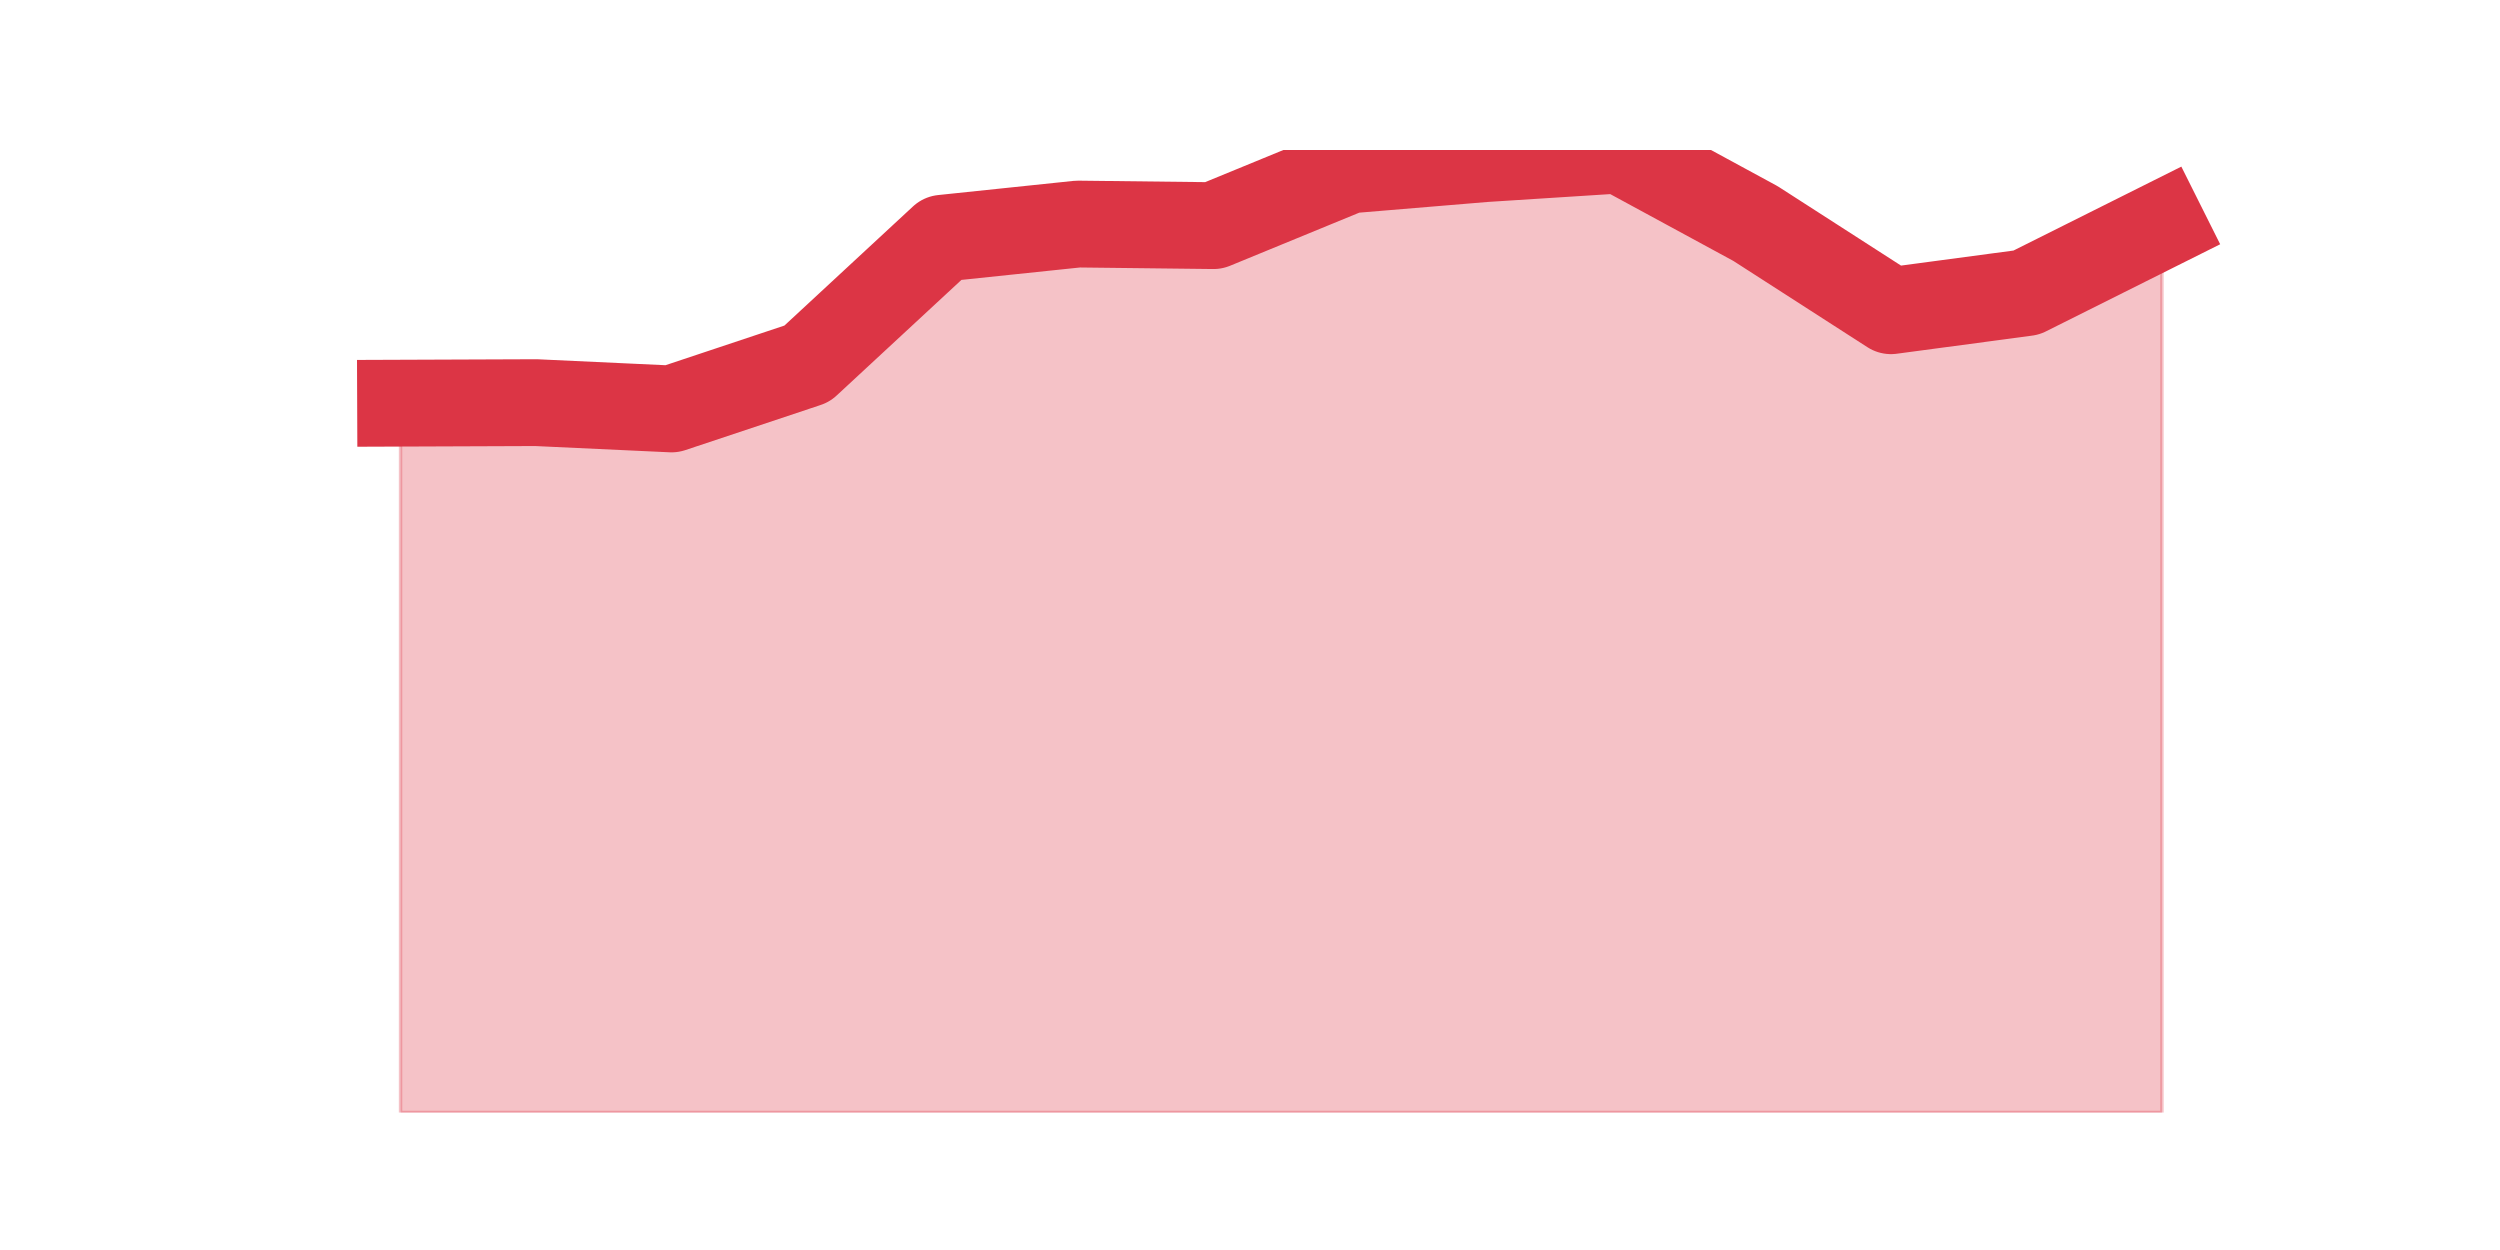<?xml version="1.0" encoding="utf-8" standalone="no"?>
<!DOCTYPE svg PUBLIC "-//W3C//DTD SVG 1.1//EN"
  "http://www.w3.org/Graphics/SVG/1.1/DTD/svg11.dtd">
<svg height="360pt" version="1.1" viewBox="0 0 720 360" width="720pt" xmlns="http://www.w3.org/2000/svg" xmlns:xlink="http://www.w3.org/1999/xlink">
 <defs>
  <style type="text/css">*{stroke-linecap:butt;stroke-linejoin:round;}</style>
 </defs>
 <g id="figure_1">
  <g id="patch_1">
   <path d="M 0 360 
L 720 360 
L 720 0 
L 0 0 
z
" style="fill:none;"/>
  </g>
  <g id="axes_1">
   <g id="matplotlib.axis_1"/>
   <g id="matplotlib.axis_2"/>
   <g id="PolyCollection_1">
    <defs>
     <path d="M 115.364 -243.888 
L 115.364 -39.6 
L 154.385 -39.6 
L 193.406 -39.6 
L 232.427 -39.6 
L 271.448 -39.6 
L 310.469 -39.6 
L 349.49 -39.6 
L 388.51 -39.6 
L 427.531 -39.6 
L 466.552 -39.6 
L 505.573 -39.6 
L 544.594 -39.6 
L 583.615 -39.6 
L 622.636 -39.6 
L 622.636 -295.244 
L 622.636 -295.244 
L 583.615 -275.731 
L 544.594 -270.512 
L 505.573 -295.622 
L 466.552 -316.8 
L 427.531 -314.304 
L 388.51 -311.052 
L 349.49 -295.017 
L 310.469 -295.471 
L 271.448 -291.387 
L 232.427 -255.234 
L 193.406 -242.225 
L 154.385 -244.04 
L 115.364 -243.888 
z
" id="mb0f0a9d60a" style="stroke:#dc3545;stroke-opacity:0.3;"/>
    </defs>
    <g clip-path="url(#pb3038acc49)">
     <use style="fill:#dc3545;fill-opacity:0.3;stroke:#dc3545;stroke-opacity:0.3;" x="0" xlink:href="#mb0f0a9d60a" y="360"/>
    </g>
   </g>
   <g id="line2d_1">
    <path clip-path="url(#pb3038acc49)" d="M 115.364 116.112 
L 154.385 115.96 
L 193.406 117.775 
L 232.427 104.766 
L 271.448 68.613 
L 310.469 64.529 
L 349.49 64.983 
L 388.51 48.948 
L 427.531 45.696 
L 466.552 43.2 
L 505.573 64.378 
L 544.594 89.488 
L 583.615 84.269 
L 622.636 64.756 
" style="fill:none;stroke:#dc3545;stroke-linecap:square;stroke-width:25;"/>
   </g>
  </g>
 </g>
 <defs>
  <clipPath id="pb3038acc49">
   <rect height="277.2" width="558" x="90" y="43.2"/>
  </clipPath>
 </defs>
</svg>
